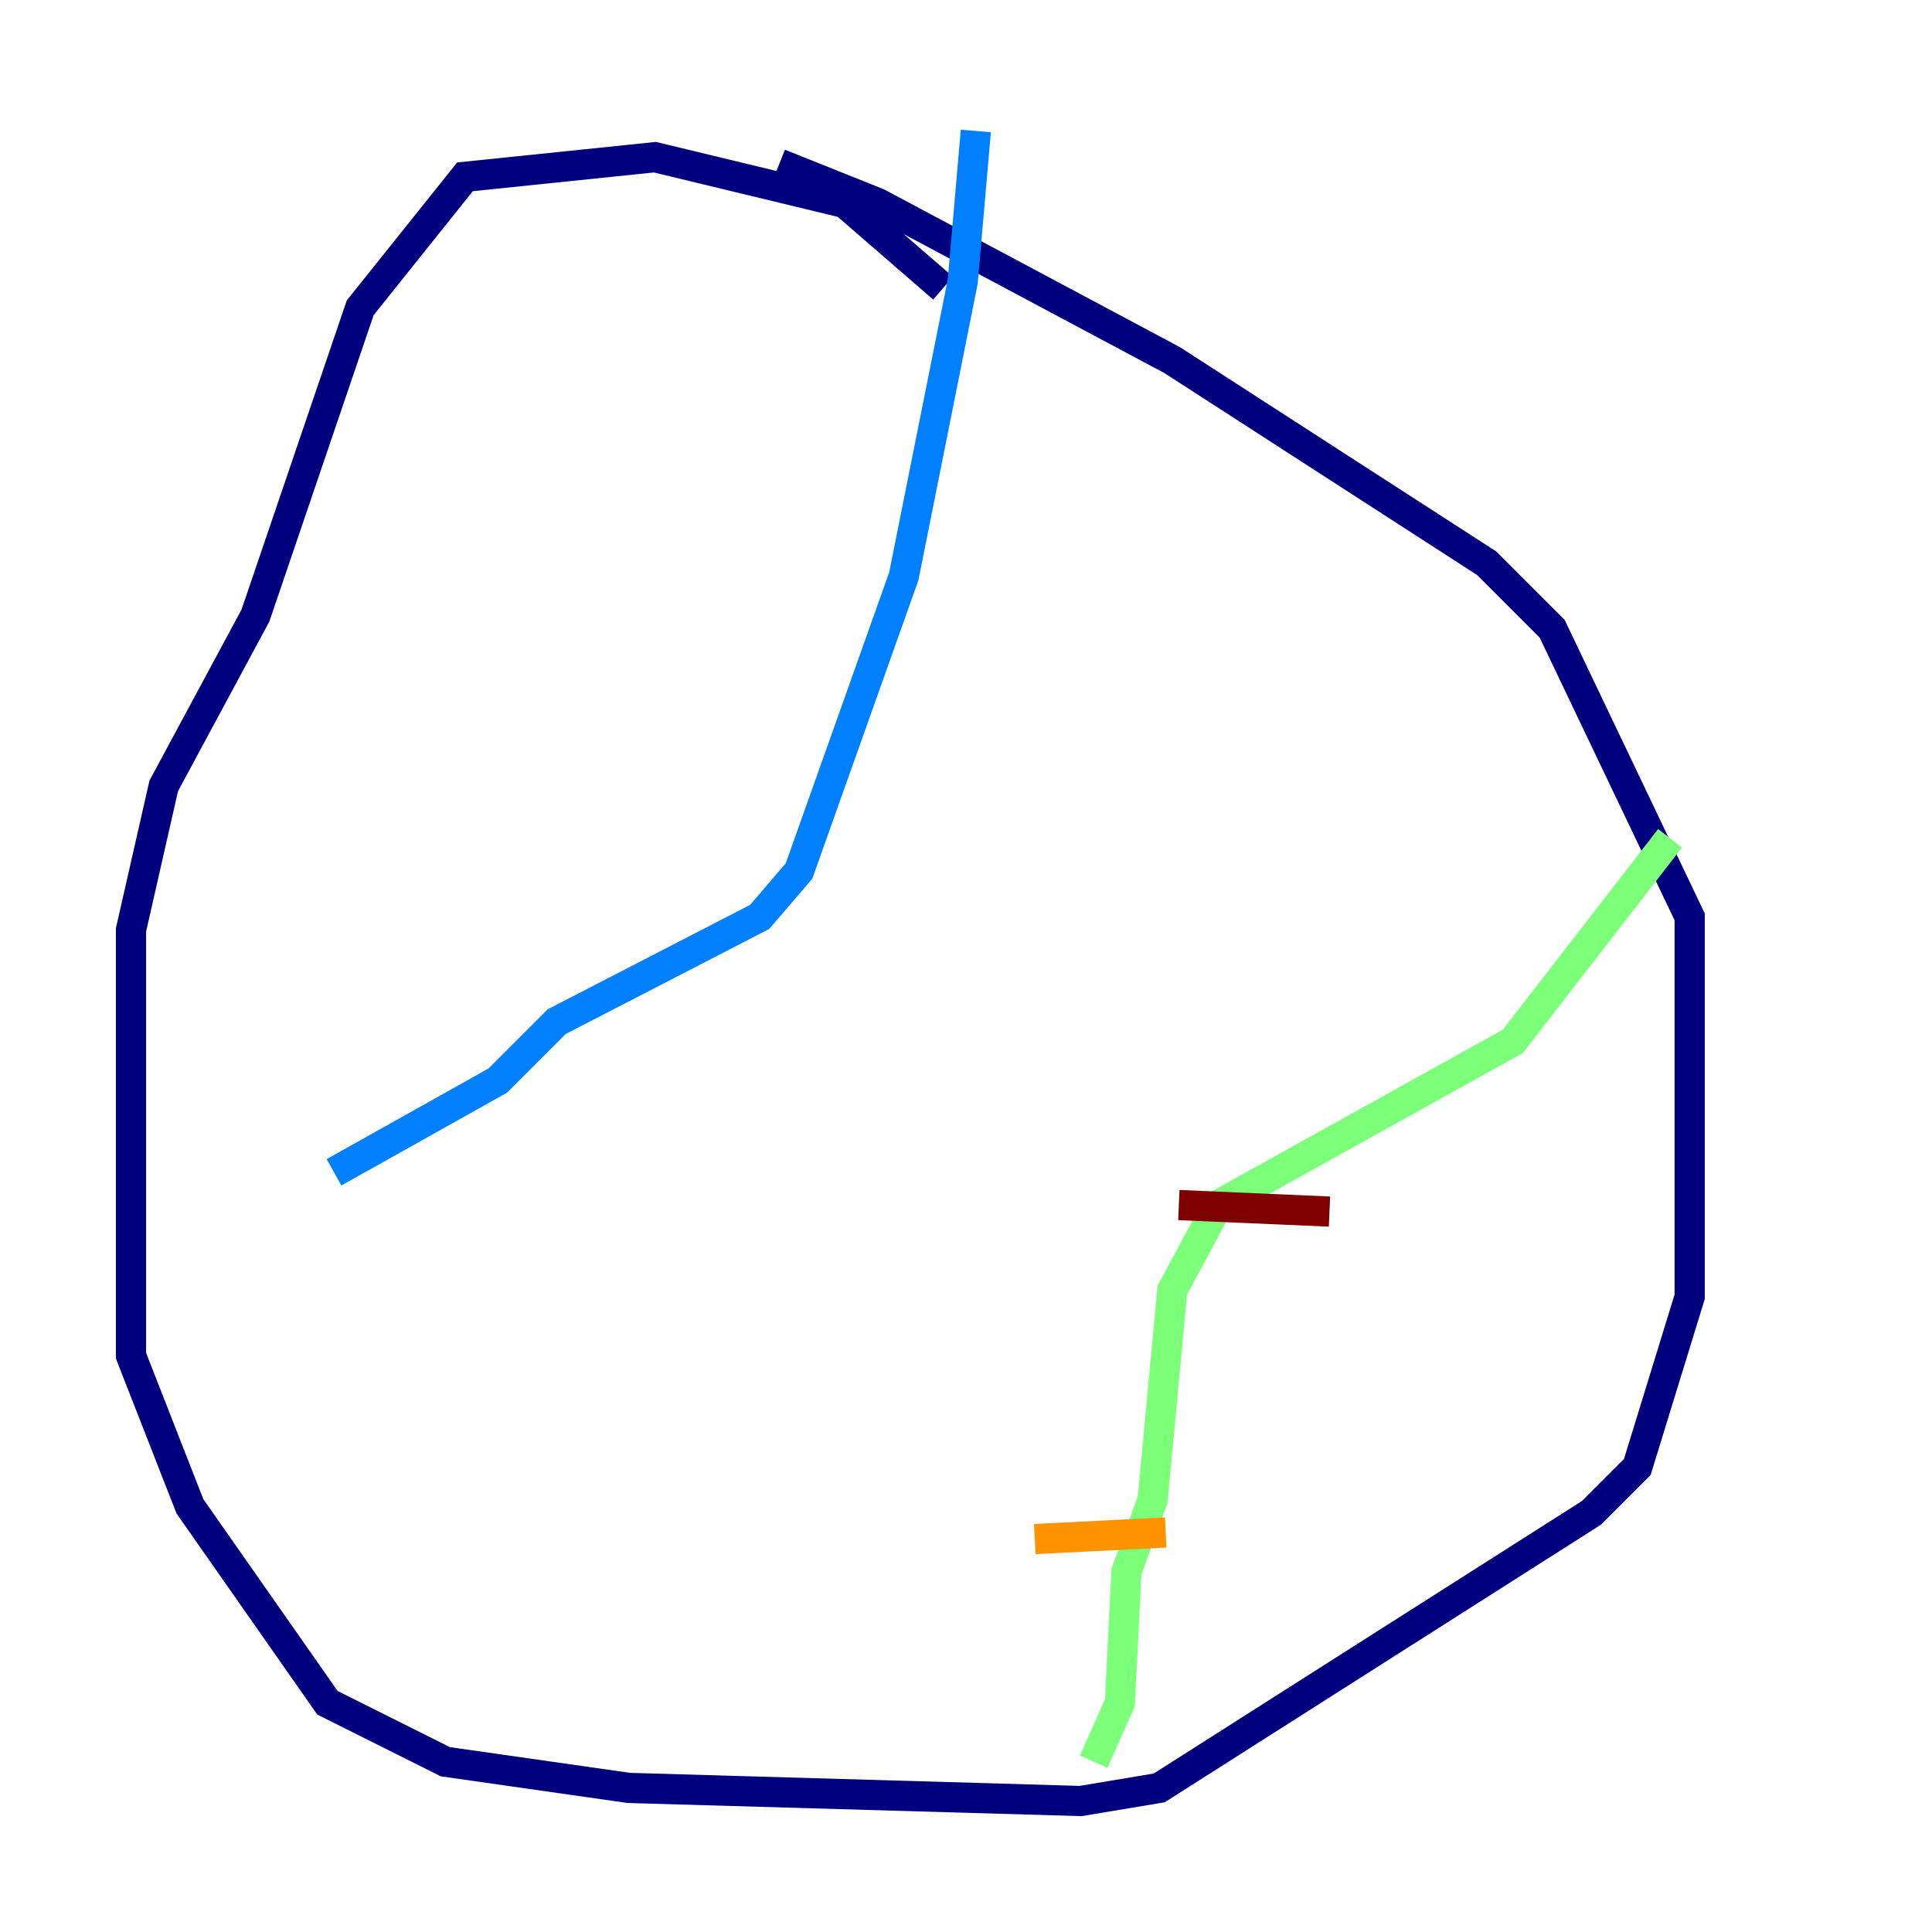 <?xml version="1.0" encoding="utf-8" ?>
<svg baseProfile="tiny" height="128" version="1.2" viewBox="0,0,128,128" width="128" xmlns="http://www.w3.org/2000/svg" xmlns:ev="http://www.w3.org/2001/xml-events" xmlns:xlink="http://www.w3.org/1999/xlink"><defs /><polyline fill="none" points="62.481,19.091 55.973,13.451 43.39,10.414 30.807,11.715 23.864,20.393 16.922,40.786 10.848,52.068 8.678,61.614 8.678,89.817 12.583,99.797 21.695,112.814 29.505,116.719 41.654,118.454 71.593,119.322 76.8,118.454 105.437,100.231 108.475,97.193 111.946,85.912 111.946,60.746 102.834,41.654 98.495,37.315 77.668,23.864 58.142,13.451 51.634,10.848" stroke="#00007f" stroke-width="2" /><polyline fill="none" points="64.651,8.678 63.783,18.658 59.878,38.183 52.936,57.709 50.332,60.746 36.881,67.688 32.976,71.593 22.129,77.668" stroke="#0080ff" stroke-width="2" /><polyline fill="none" points="110.644,55.539 100.231,68.99 80.705,79.837 77.668,85.478 76.366,99.363 74.63,104.136 74.197,112.814 72.461,116.719" stroke="#7cff79" stroke-width="2" /><polyline fill="none" points="68.556,101.966 77.234,101.532" stroke="#ff9400" stroke-width="2" /><polyline fill="none" points="78.102,79.837 88.081,80.271" stroke="#7f0000" stroke-width="2" /></svg>